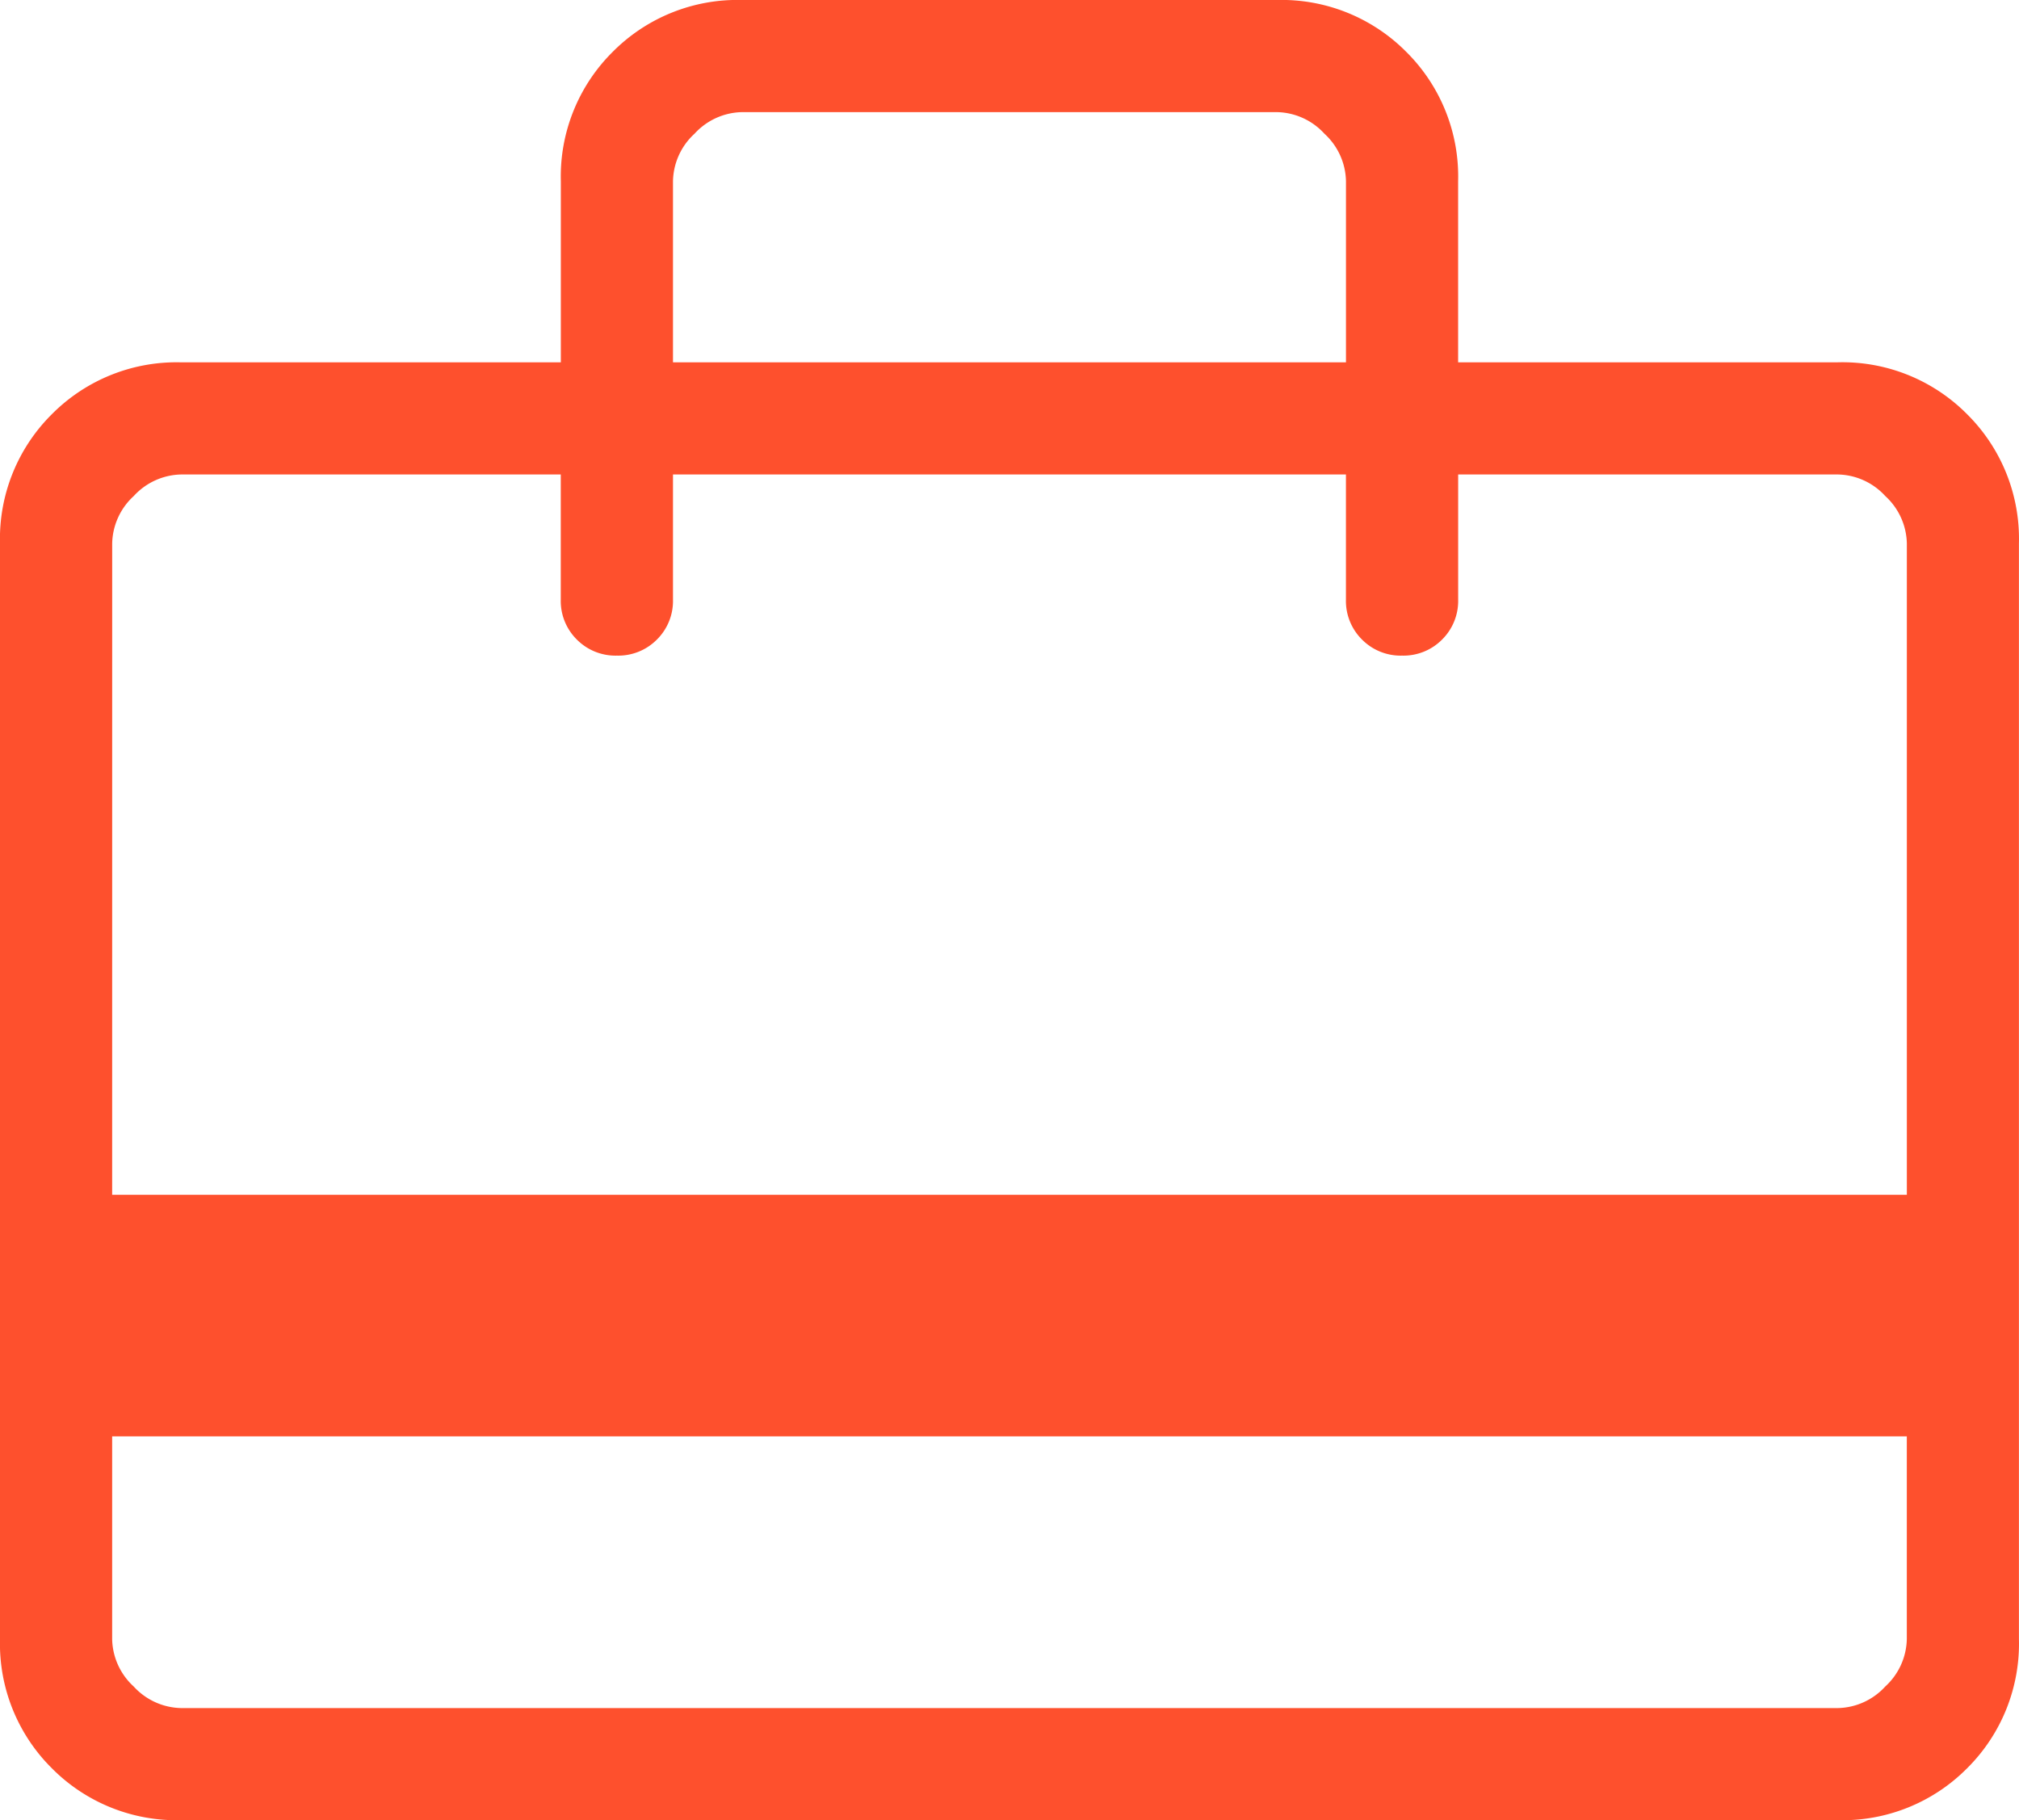 <svg xmlns="http://www.w3.org/2000/svg" width="57.103" height="51.491" viewBox="0 0 57.103 51.491">
  <path id="card_travel_FILL0_wght200_GRAD0_opsz24" d="M123.172-768.6v5.735a1.866,1.866,0,0,0,.61,1.342,1.866,1.866,0,0,0,1.342.61h46.854a1.866,1.866,0,0,0,1.342-.61,1.866,1.866,0,0,0,.61-1.342V-768.6Zm12.69-30.382v-5.125a4.964,4.964,0,0,1,1.467-3.657,4.964,4.964,0,0,1,3.657-1.467h15.13a4.964,4.964,0,0,1,3.657,1.467,4.964,4.964,0,0,1,1.467,3.657v5.125h10.737a4.964,4.964,0,0,1,3.657,1.467,4.964,4.964,0,0,1,1.467,3.657v30.992a4.964,4.964,0,0,1-1.467,3.657,4.964,4.964,0,0,1-3.657,1.467H125.125a4.964,4.964,0,0,1-3.657-1.467A4.964,4.964,0,0,1,120-762.865v-30.992a4.964,4.964,0,0,1,1.467-3.657,4.964,4.964,0,0,1,3.657-1.467Zm-12.69,23.549h50.759v-18.424a1.866,1.866,0,0,0-.61-1.342,1.866,1.866,0,0,0-1.342-.61H161.241v3.538a1.536,1.536,0,0,1-.455,1.132,1.536,1.536,0,0,1-1.132.454,1.536,1.536,0,0,1-1.132-.454,1.536,1.536,0,0,1-.455-1.132v-3.538H139.034v3.538a1.536,1.536,0,0,1-.455,1.132,1.536,1.536,0,0,1-1.132.454,1.536,1.536,0,0,1-1.132-.454,1.536,1.536,0,0,1-.455-1.132v-3.538H125.125a1.866,1.866,0,0,0-1.342.61,1.866,1.866,0,0,0-.61,1.342Zm15.862-23.549h19.034v-5.125a1.866,1.866,0,0,0-.61-1.342,1.866,1.866,0,0,0-1.342-.61h-15.13a1.866,1.866,0,0,0-1.342.61,1.866,1.866,0,0,0-.61,1.342Zm-15.862,36.117v-32.944h1.952a1.866,1.866,0,0,0-1.342.61,1.866,1.866,0,0,0-.61,1.342v30.992a1.866,1.866,0,0,0,.61,1.342,1.866,1.866,0,0,0,1.342.61h-1.952Z" transform="translate(-120 809.231)" fill="#fe502d"/>
</svg>

